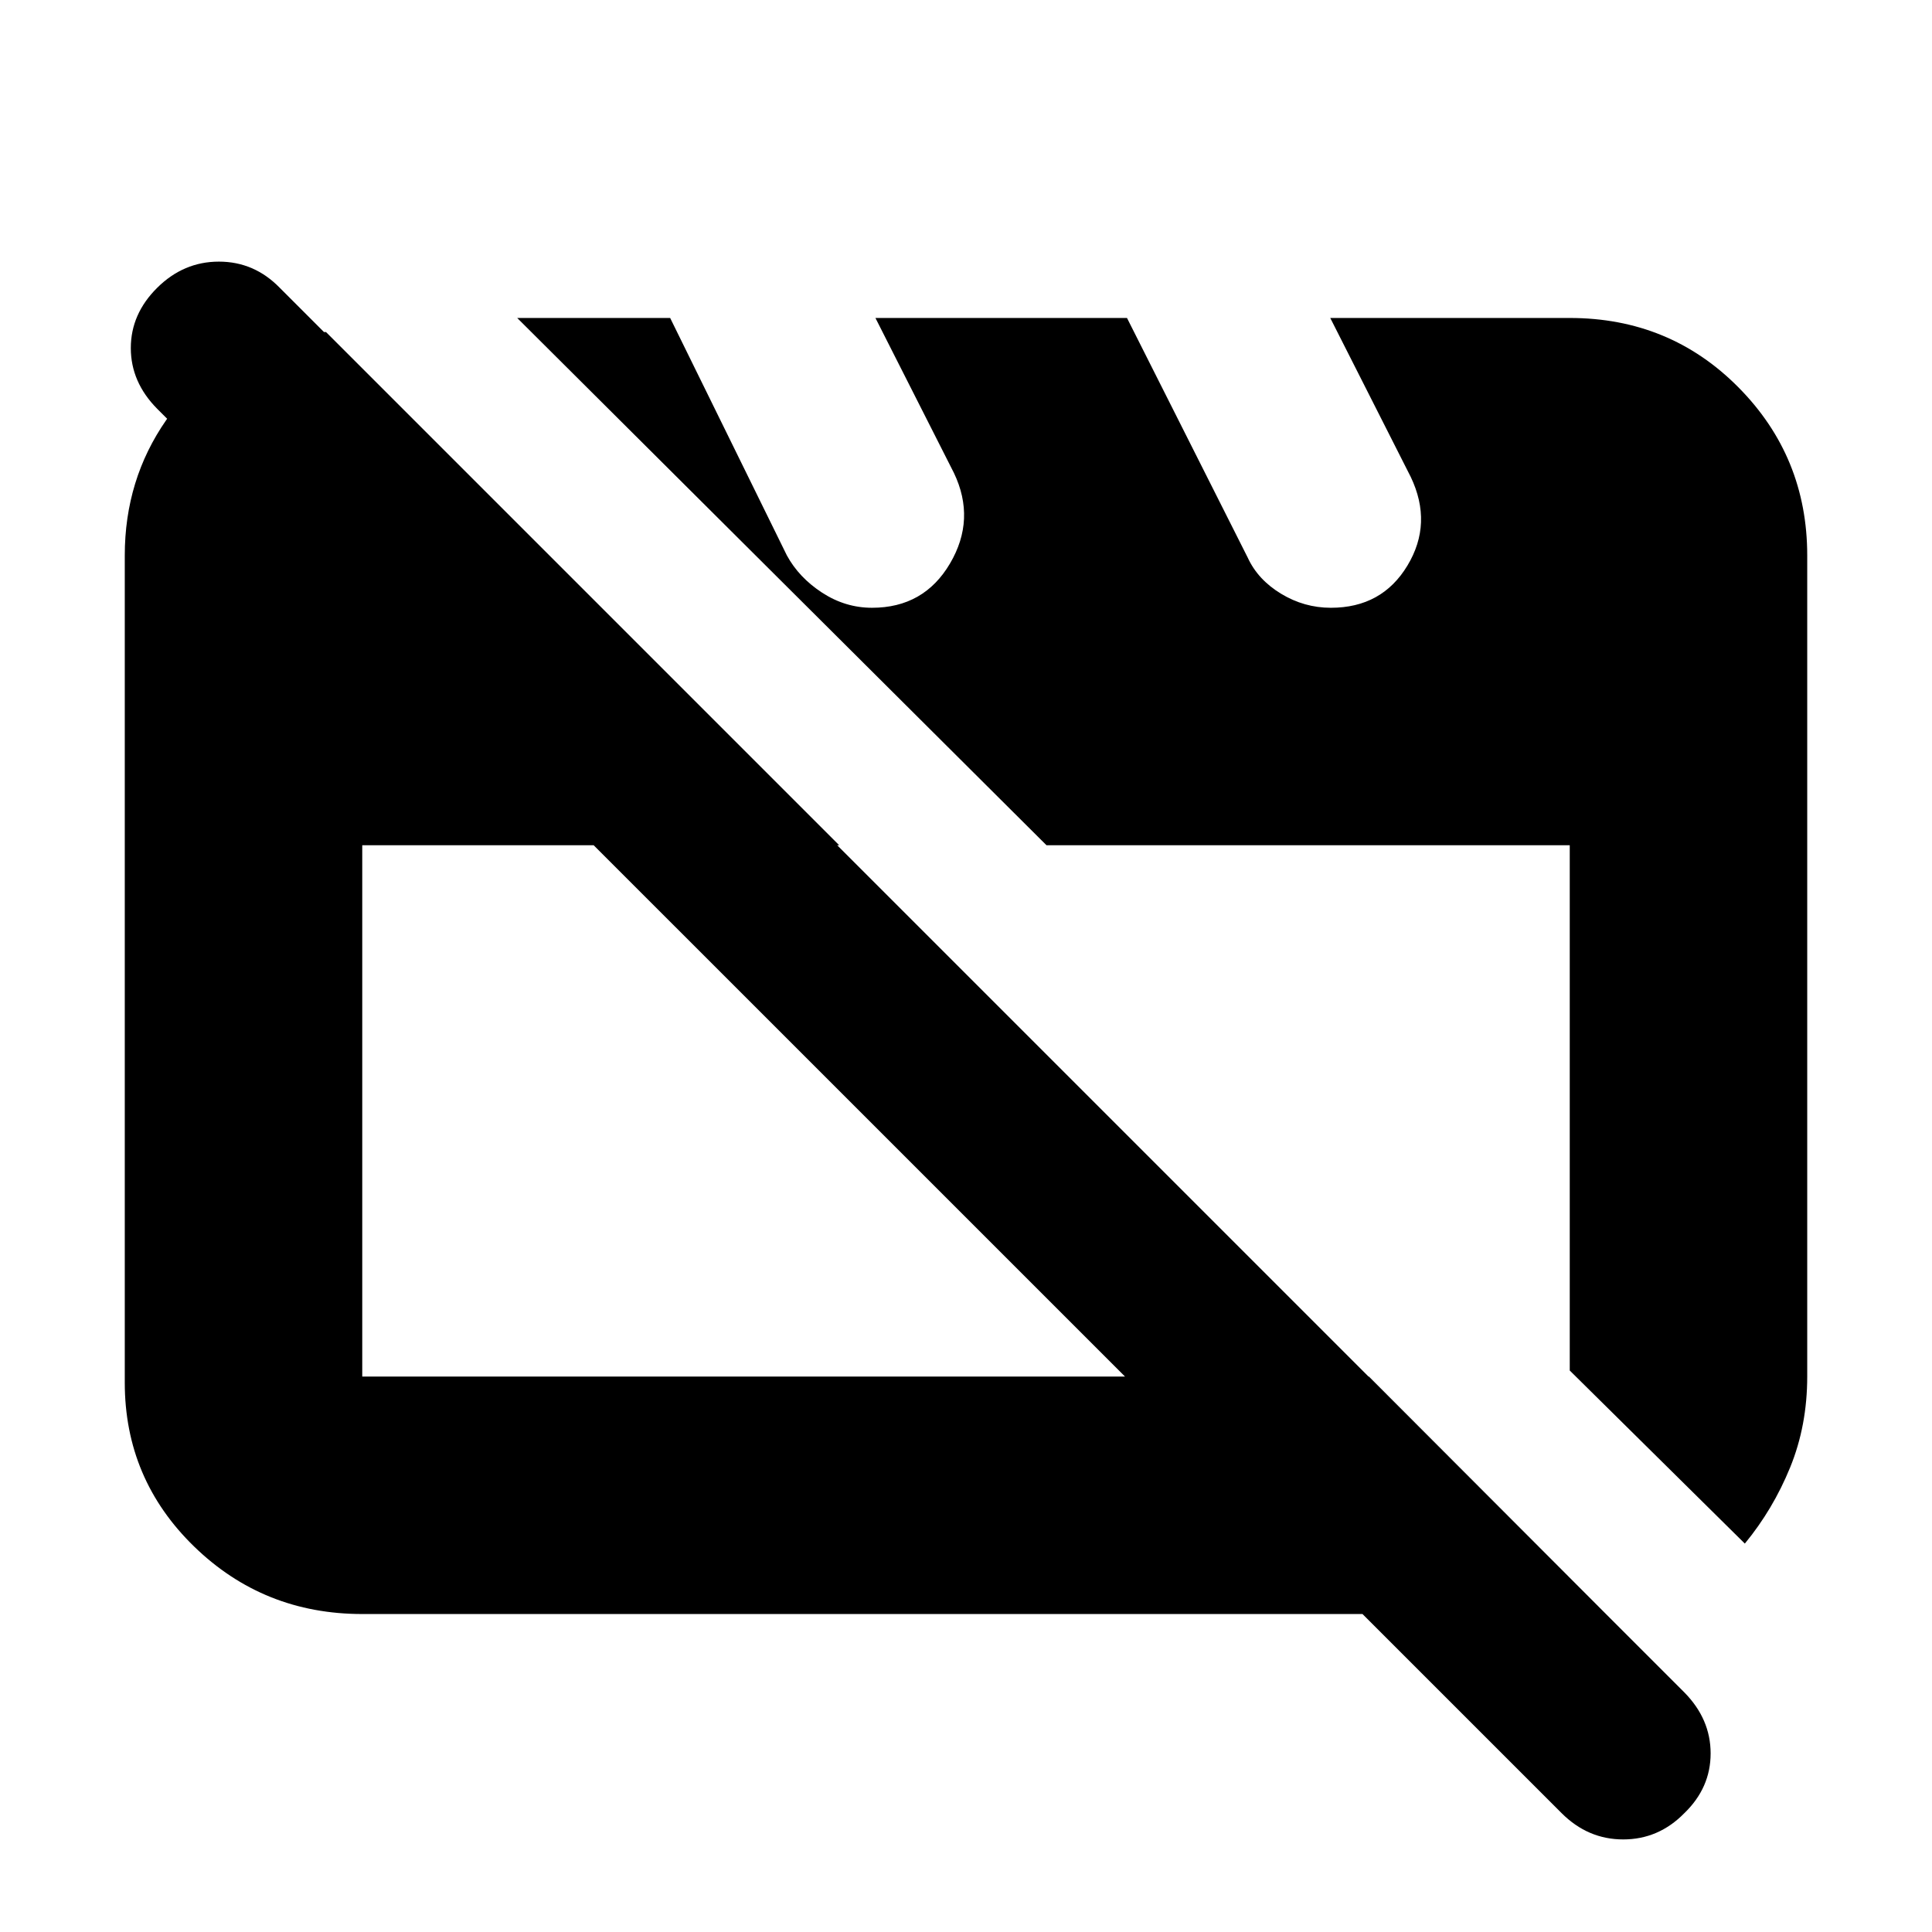 <svg xmlns="http://www.w3.org/2000/svg" height="20" viewBox="0 -960 960 960" width="20"><path d="M180-158q-49 0-83.5-33.5T62-273v-411q0-37.7 20.65-67.35Q103.3-781 138-795h24l255 255H180v264h500.2L798-158H180Zm687-35-87-86v-261H520L257-802h76l58 118q6 11 17.51 18.5 11.52 7.5 24.8 7.5 25.79 0 38.74-22Q485-702 474-725l-39-77h125l60 119.1q5 10.9 16.51 17.9 11.52 7 24.8 7 25.4 0 38.04-20.98Q712-699.96 701-723l-40-79h119q49.7 0 83.85 34.5Q898-733 898-684v408q0 24.36-8.5 45.18T867-193ZM775.92-59.1 78.08-756.9Q65-770.13 65-787.07 65-804 78.11-817q13.1-13 30.66-13 17.56 0 30.23 13l697.92 697.92Q850-105.82 850-88.73q0 17.09-13.11 29.73-12.77 13-30.33 13t-30.64-13.1ZM426-408Zm224-2Z"/></svg>